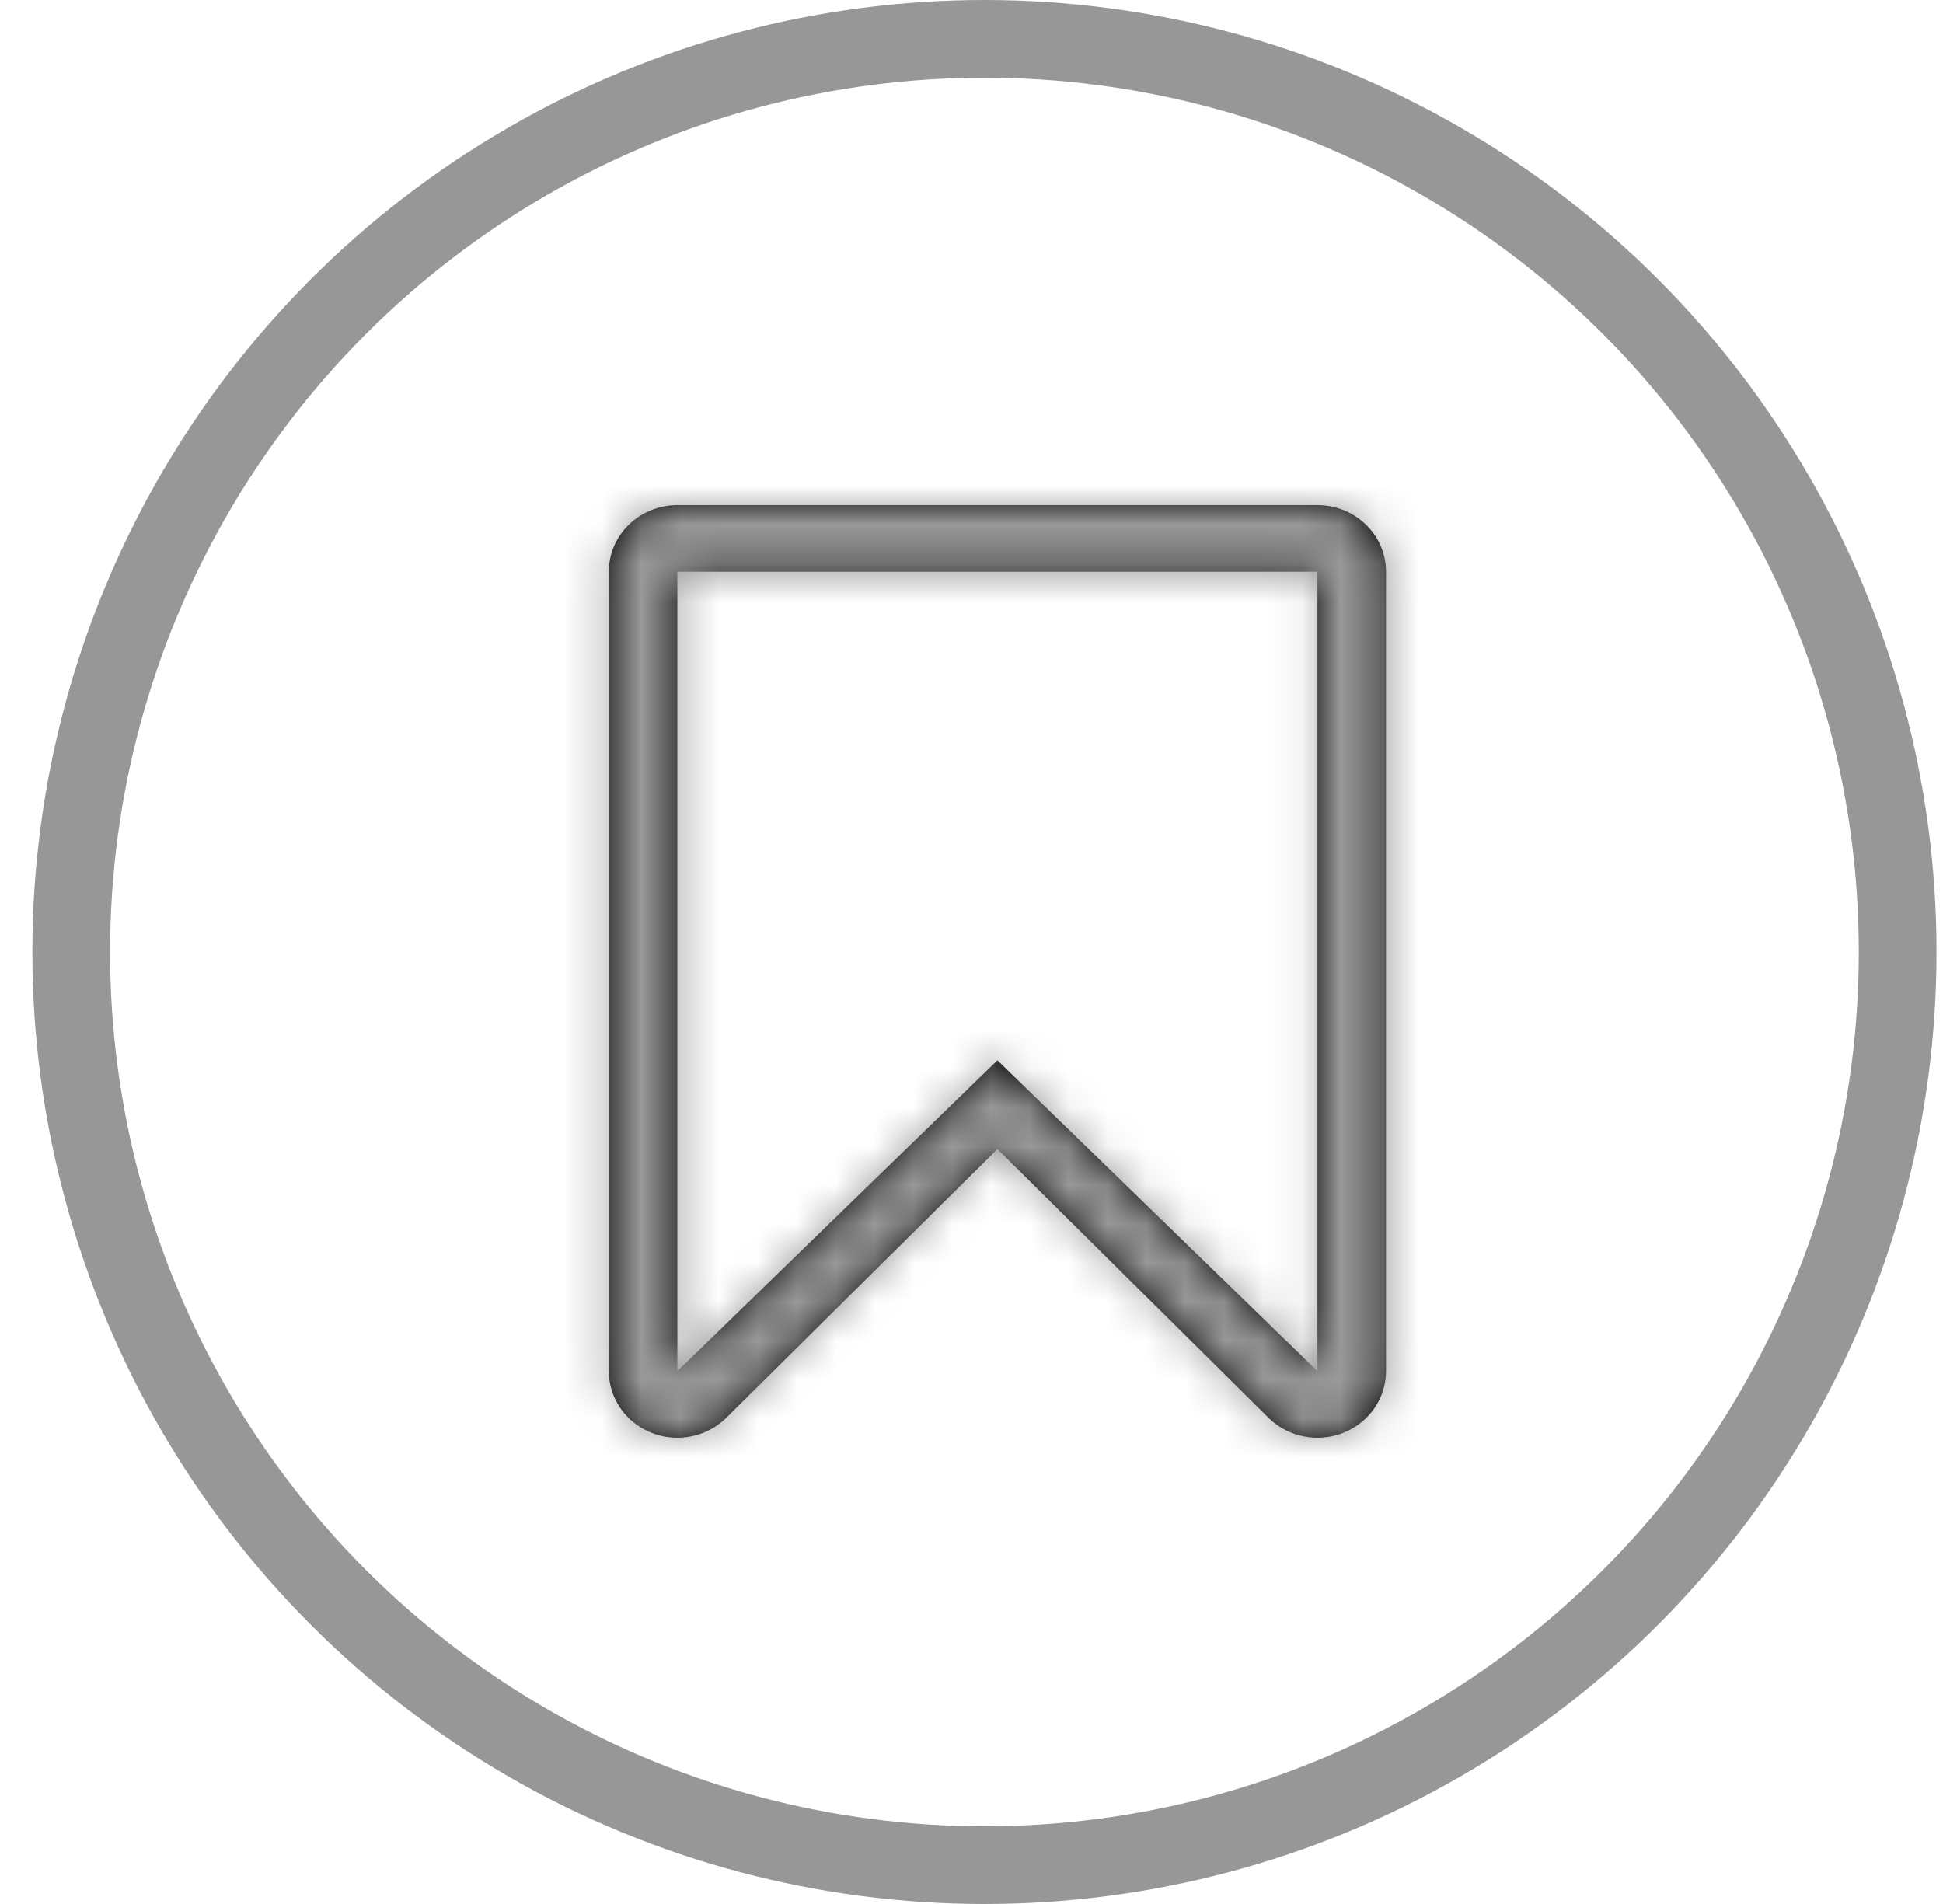 <?xml version="1.0" encoding="UTF-8"?>
<svg width="50px" height="49px" viewBox="0 0 50 49" version="1.1" xmlns="http://www.w3.org/2000/svg" xmlns:xlink="http://www.w3.org/1999/xlink">
    <title>Button bookmark</title>
    <defs>
        <path d="M24.902,5.714 L24.902,26.287 L16.667,18.287 L8.431,26.287 L8.431,5.714 L24.902,5.714 L24.902,5.714 Z M24.902,4 L8.431,4 C7.457,4 6.667,4.768 6.667,5.714 L6.667,26.287 C6.667,26.98 7.097,27.604 7.756,27.87 C8.415,28.135 9.174,27.988 9.678,27.499 L16.667,20.572 L23.655,27.499 C24.16,27.988 24.918,28.135 25.577,27.87 C26.236,27.604 26.666,26.98 26.667,26.287 L26.667,5.714 C26.667,4.768 25.877,4 24.902,4 Z" id="path-1"></path>
    </defs>
    <g id="DESIGN-SYSTEM" stroke="none" stroke-width="1" fill="none" fill-rule="evenodd">
        <g id="Buttons" transform="translate(-129, -1735)">
            <g id="Button-bookmark" transform="translate(130.833, 1736)">
                <g id="Icon/Bookmark" transform="translate(7.167, 8)">
                    <mask id="mask-2" fill="white">
                        <use xlink:href="#path-1"></use>
                    </mask>
                    <use id="Shape" fill="#000000" xlink:href="#path-1"></use>
                    <g id="Group" mask="url(#mask-2)" fill="#999999">
                        <g id="COLOR/-black">
                            <rect id="Rectangle-2-Copy-3" x="0" y="0" width="32" height="32"></rect>
                        </g>
                    </g>
                </g>
                <circle id="Oval" stroke="#979797" stroke-width="2" cx="23.5" cy="23.5" r="23.5"></circle>
            </g>
        </g>
    </g>
</svg>